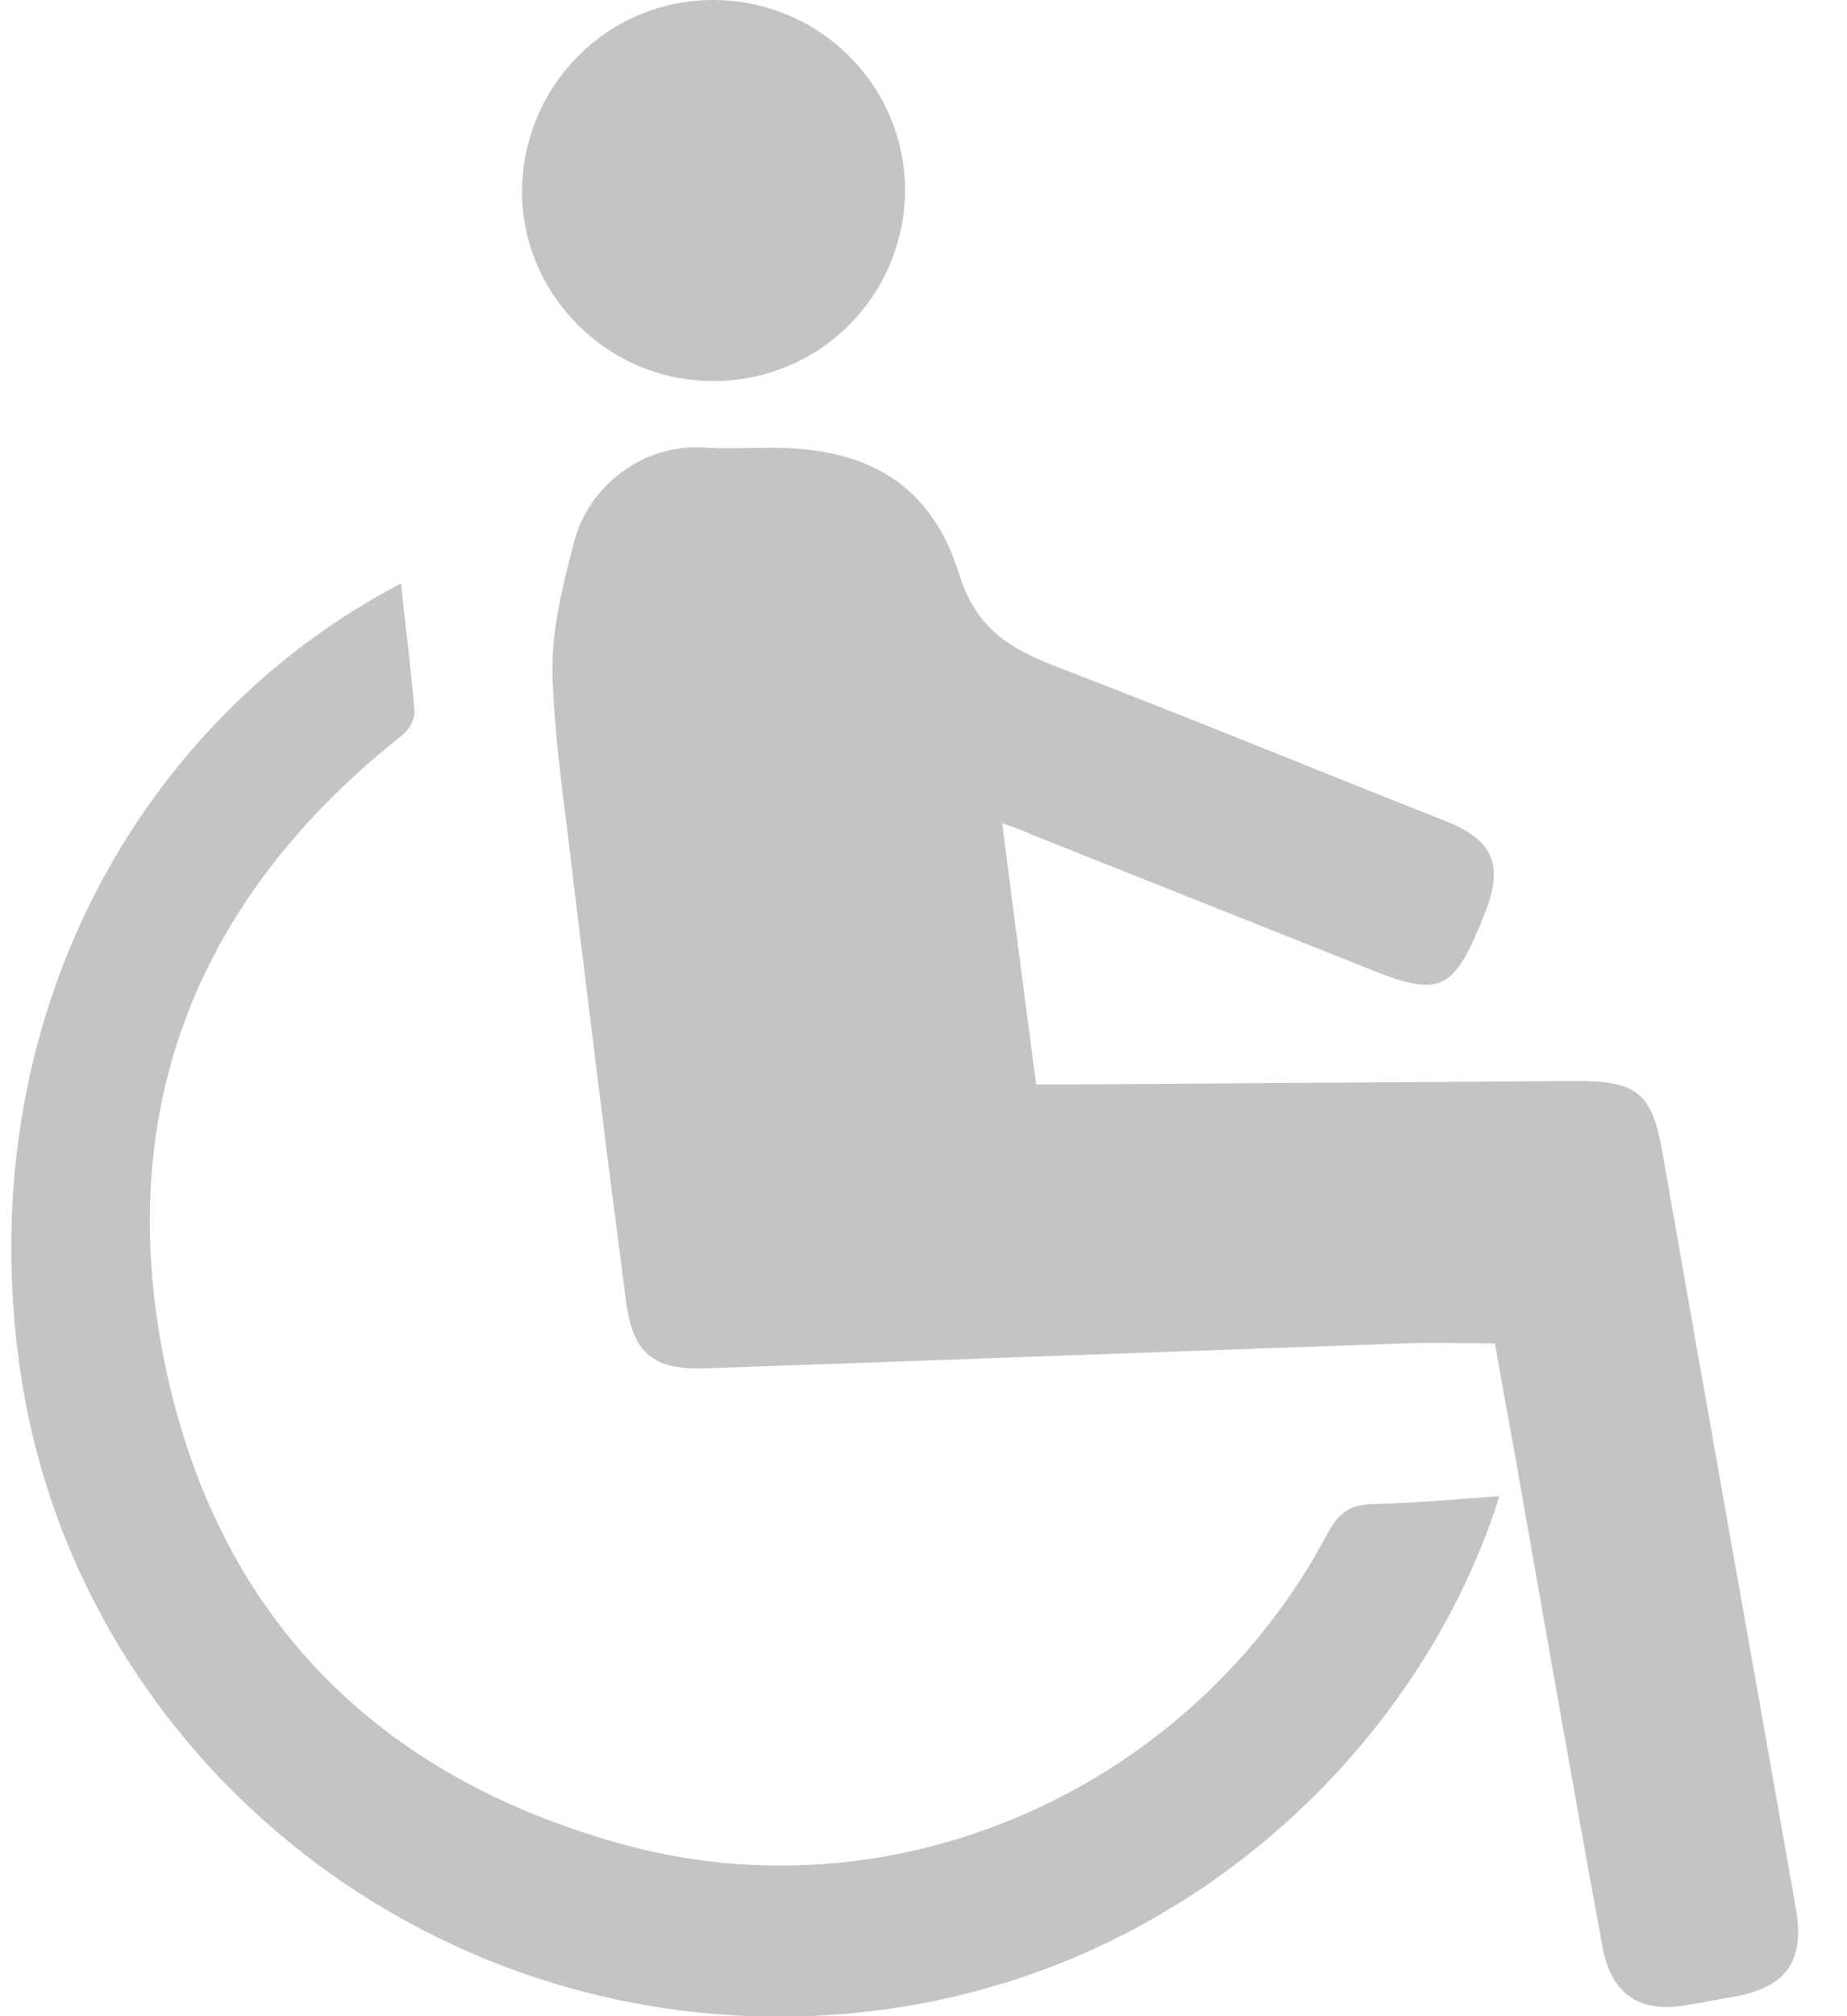 <svg width="33" height="36" viewBox="0 0 33 36" fill="none" xmlns="http://www.w3.org/2000/svg">
<g clip-path="url(#clip0)">
<path d="M17.906 14.699C18.108 16.294 18.31 17.808 18.512 19.363C18.754 19.363 18.956 19.363 19.158 19.363C22.167 19.343 25.175 19.322 28.183 19.302C29.254 19.302 29.516 19.524 29.698 20.554C30.485 25.056 31.293 29.559 32.08 34.041C32.262 35.011 31.919 35.495 30.95 35.657C30.687 35.697 30.425 35.758 30.162 35.798C29.294 35.959 28.789 35.616 28.628 34.748C28.143 32.103 27.679 29.458 27.214 26.813C27.053 25.864 26.871 24.935 26.71 23.986C26.164 23.986 25.64 23.966 25.135 23.986C20.975 24.128 16.796 24.289 12.637 24.431C11.668 24.471 11.304 24.168 11.183 23.219C10.86 20.756 10.557 18.293 10.254 15.809C10.113 14.557 9.911 13.306 9.871 12.054C9.85 11.266 10.052 10.459 10.254 9.691C10.496 8.702 11.486 7.894 12.637 7.995C13.02 8.016 13.404 7.995 13.787 7.995C15.504 7.995 16.634 8.641 17.139 10.257C17.442 11.226 18.048 11.589 18.896 11.912C21.218 12.801 23.519 13.75 25.821 14.658C26.689 15.002 26.871 15.446 26.528 16.314C25.962 17.727 25.74 17.828 24.367 17.263C22.389 16.475 20.41 15.688 18.431 14.901C18.27 14.82 18.128 14.779 17.906 14.699Z" fill="#C4C4C4"/>
<path d="M26.79 26.712C25.276 31.558 20.289 36.222 13.444 36C6.822 35.778 1.289 30.872 0.361 24.471C-0.548 18.172 2.521 12.841 7.165 10.418C7.246 11.206 7.347 11.953 7.407 12.72C7.407 12.861 7.286 13.063 7.165 13.144C3.551 16.011 2.036 19.747 2.925 24.249C3.833 28.812 6.7 31.74 11.203 32.951C16.089 34.264 21.319 31.901 23.721 27.379C23.923 26.995 24.145 26.854 24.569 26.854C25.296 26.834 26.023 26.773 26.79 26.712Z" fill="#C4C4C4"/>
<path d="M12.738 6.804C10.861 6.804 9.326 5.27 9.326 3.412C9.346 1.514 10.861 0 12.738 0C14.616 0 16.151 1.494 16.171 3.372C16.171 5.27 14.656 6.804 12.738 6.804Z" fill="#C4C4C4"/>
</g>
<defs>
<clipPath id="clip0">
<rect width="31.922" height="36" fill="white" transform="translate(0.199)"/>
</clipPath>
</defs>
</svg>
